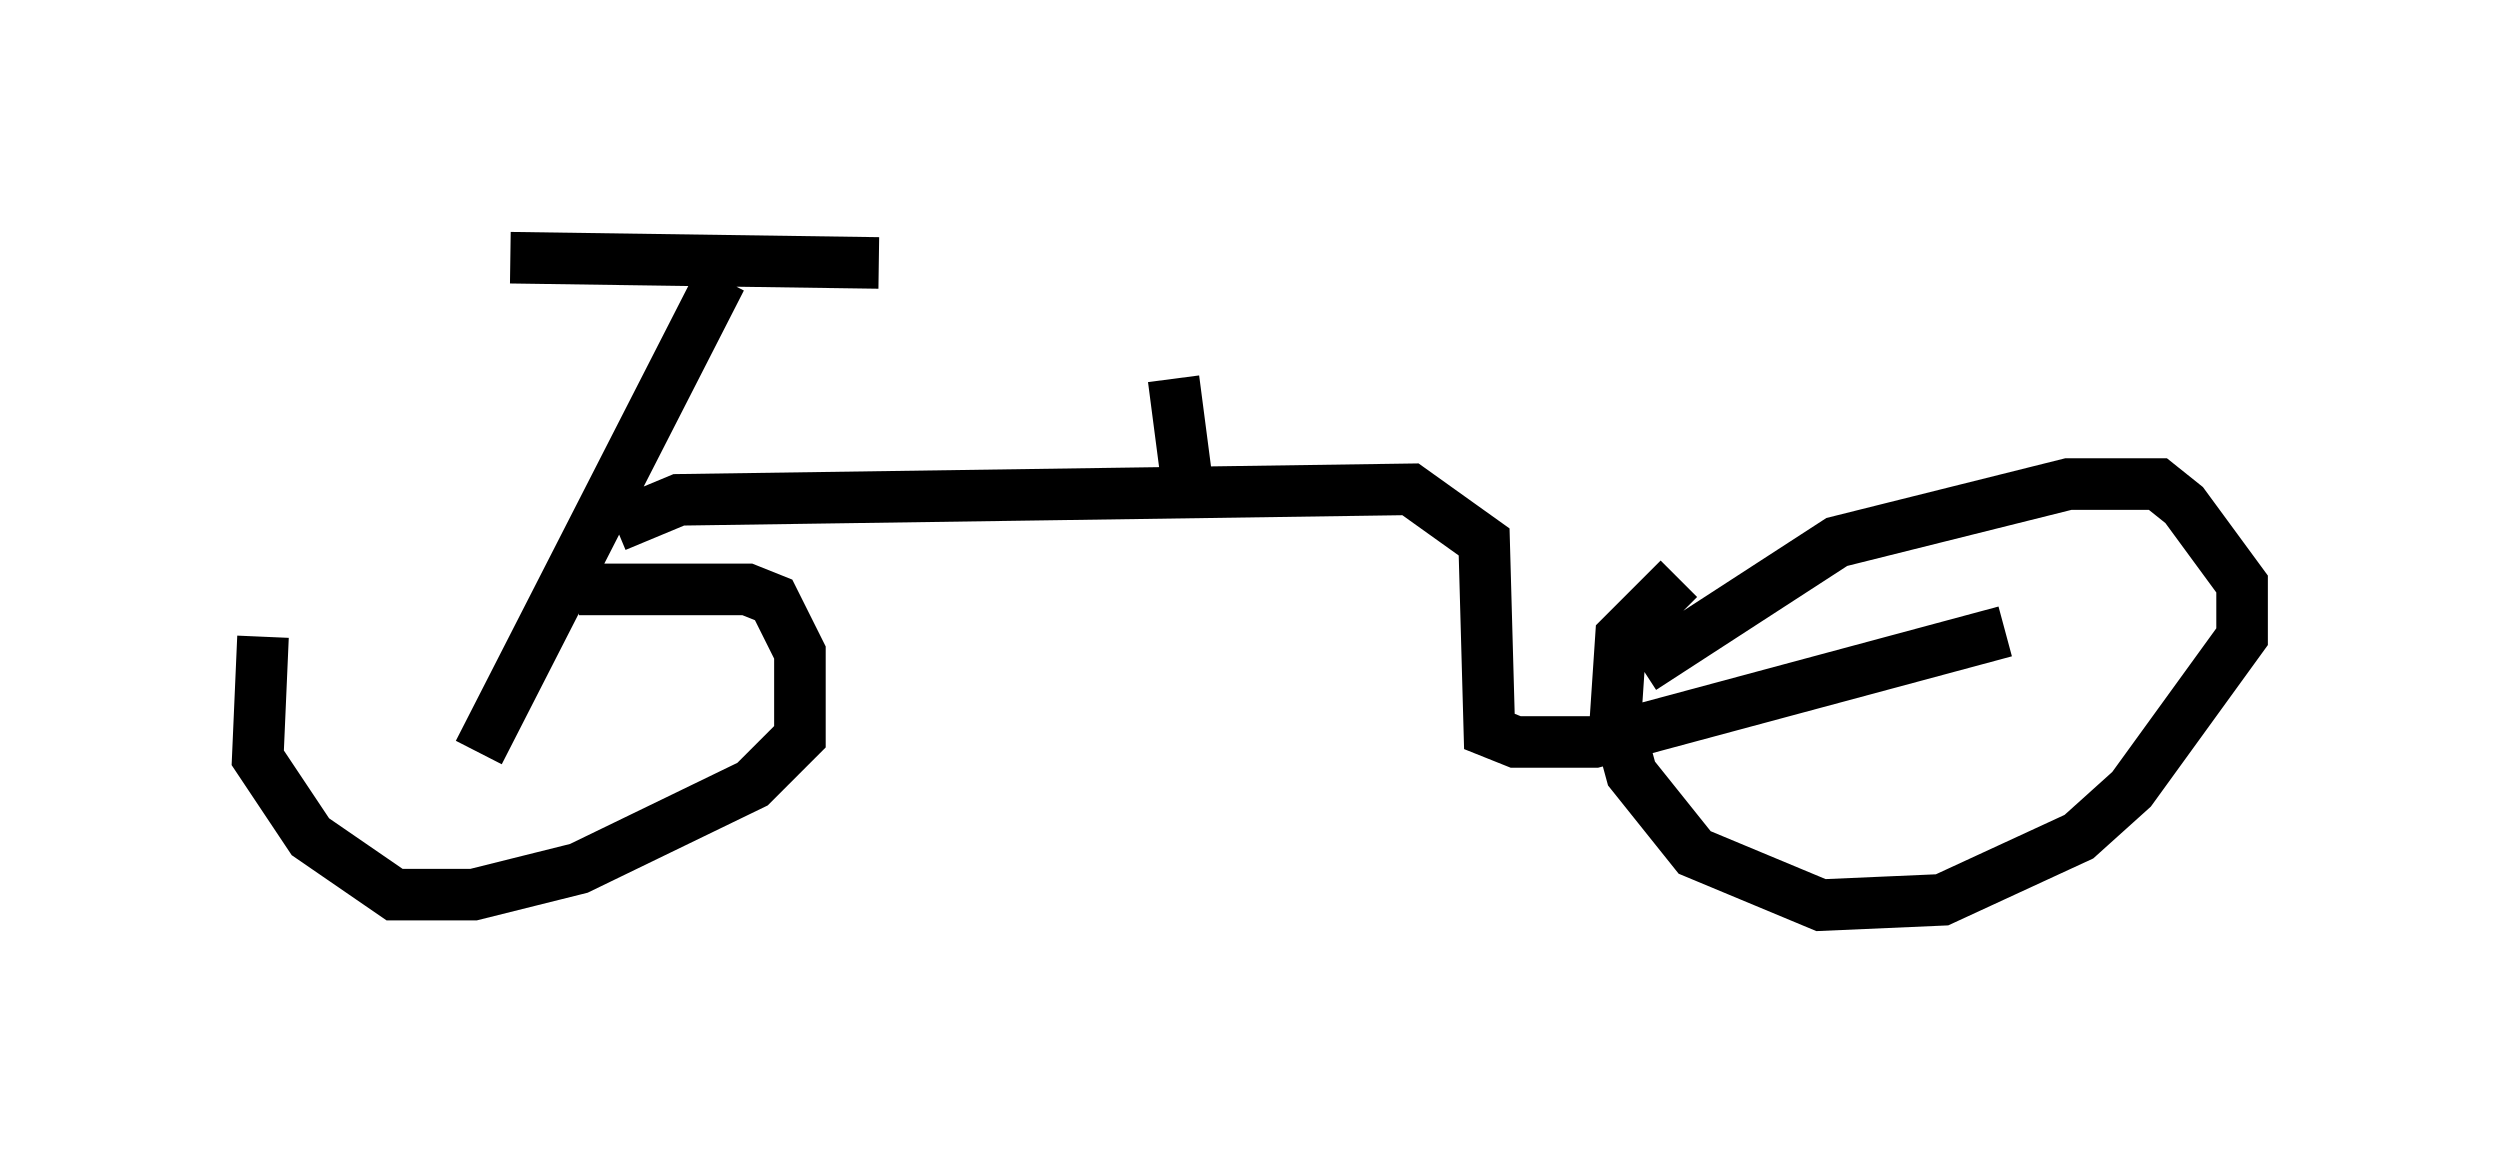 <?xml version="1.0" encoding="utf-8" ?>
<svg baseProfile="full" height="22.556" version="1.1" width="48.486" xmlns="http://www.w3.org/2000/svg" xmlns:ev="http://www.w3.org/2001/xml-events" xmlns:xlink="http://www.w3.org/1999/xlink"><defs /><rect fill="white" height="22.556" width="48.486" x="0" y="0" /><path d="M5.102, 12.35 m6.125, -0.919 l3.267, 0.0 0.51, 0.204 l0.51, 1.021 0.0, 1.633 l-0.919, 0.919 -3.369, 1.633 l-2.042, 0.51 -1.531, 0.0 l-1.633, -1.123 -1.021, -1.531 l0.102, -2.348 m4.185, 2.246 l4.696, -9.188 m17.865, 7.554 l3.777, -2.45 4.492, -1.123 l1.735, 0.0 0.51, 0.408 l1.123, 1.531 0.0, 1.021 l-2.144, 2.96 -1.021, 0.919 l-2.654, 1.225 -2.348, 0.102 l-2.45, -1.021 -1.225, -1.531 l-0.306, -1.123 0.102, -1.531 l1.123, -1.123 m6.329, 1.021 l-7.963, 2.144 -1.531, 0.0 l-0.51, -0.204 -0.102, -3.675 l-1.429, -1.021 -14.19, 0.204 l-1.225, 0.51 m-2.042, -5.206 l7.146, 0.102 m6.023, 4.594 l-0.306, -2.348 " fill="none" stroke="black" stroke-width="1" /></svg>